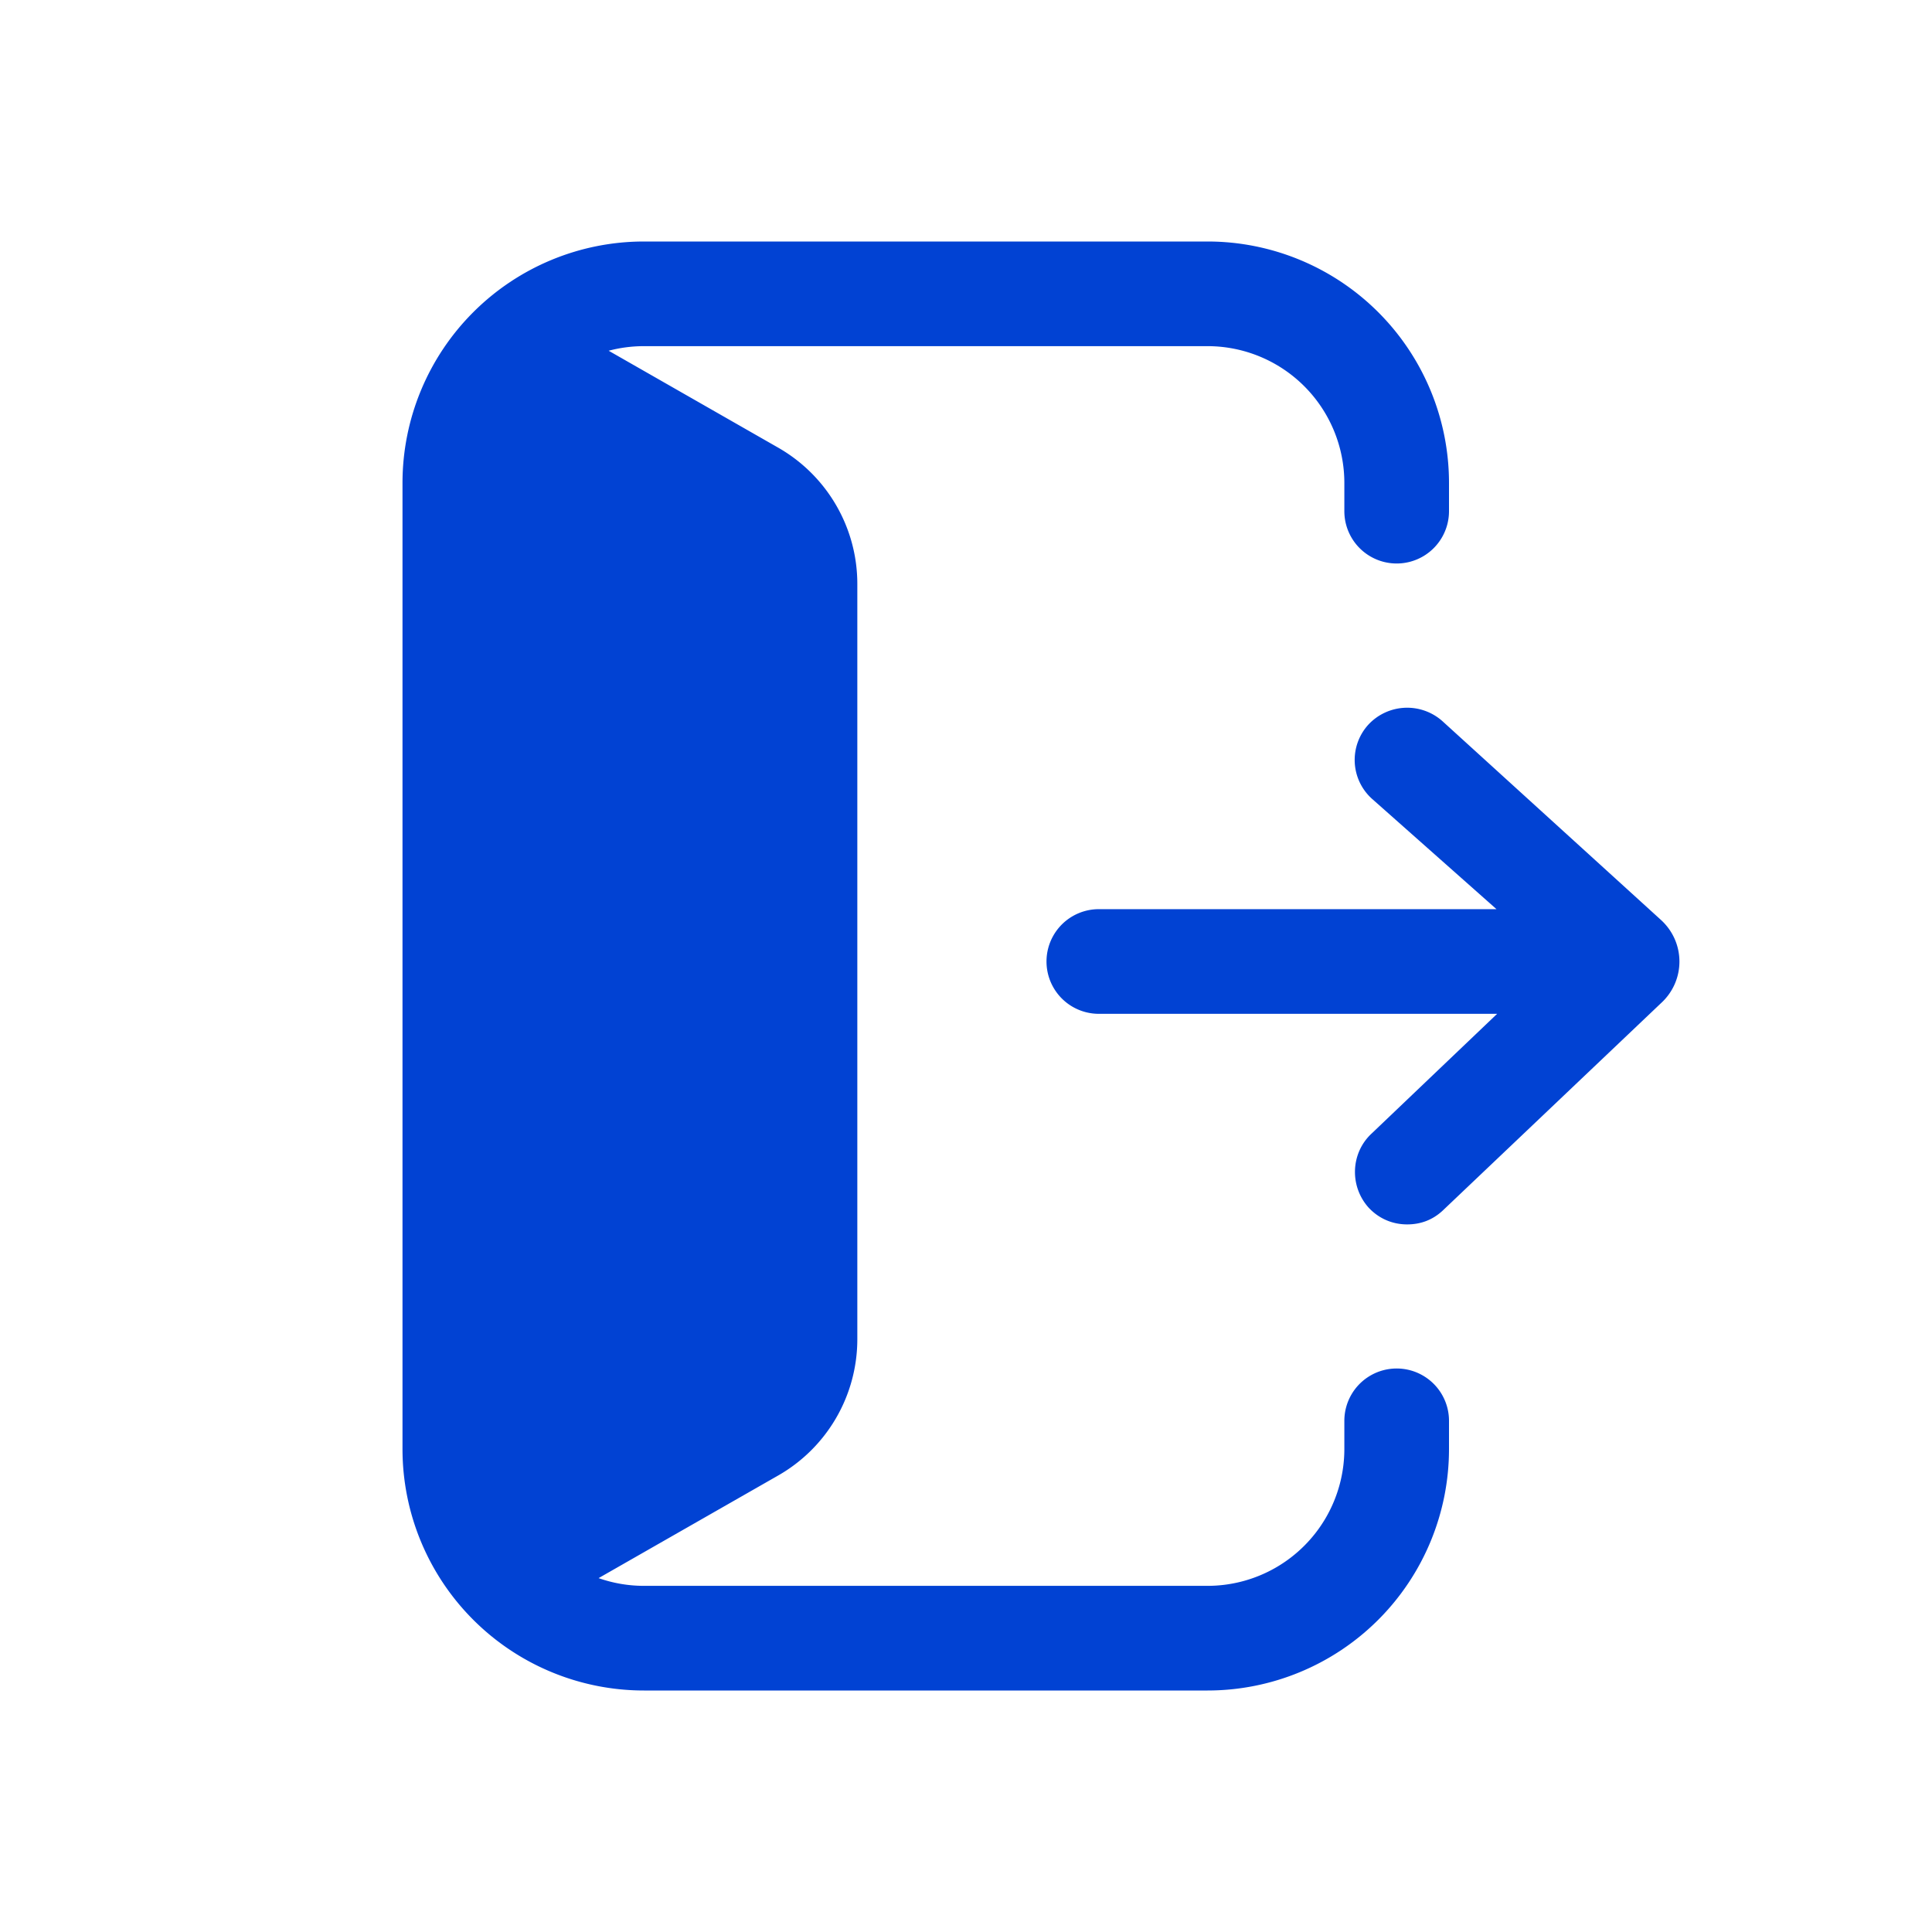 <svg
    xmlns="http://www.w3.org/2000/svg"
    xmlns:xlink="http://www.w3.org/1999/xlink"
    width="24px"
    height="24px"
    viewBox="0 0 24 24"
    version="1.1"
  >
    <path
      fill-rule="evenodd"
      clip-rule="evenodd"
      d="M8 4.3h7A1.7 1.7 0 0116.7 6v.35a.65.65 0 101.3 0V6a3 3 0 00-3-3H8a3 3 0 00-3 3v12a3 3 0 003 3h7a3 3 0 003-3v-.35a.65.65 0 10-1.3 0V18a1.7 1.7 0 01-1.7 1.7H8c-.198 0-.387-.034-.564-.096l2.231-1.275a1.95 1.95 0 00.983-1.693V7.254c0-.7-.375-1.345-.983-1.693L7.561 4.357C7.7 4.32 7.848 4.3 8 4.3zM17 15c.13.14.3.21.48.21.16 0 .31-.05.44-.17l2.71-2.575c.31-.28.31-.76 0-1.04L17.92 8.96A.658.658 0 0017 9a.65.65 0 00.04.92l1.55 1.374h-4.94a.65.65 0 100 1.3h4.948L17.04 14.08c-.26.24-.28.65-.04.92z"
      fill="#0142D3"
    ></path>
  </svg>